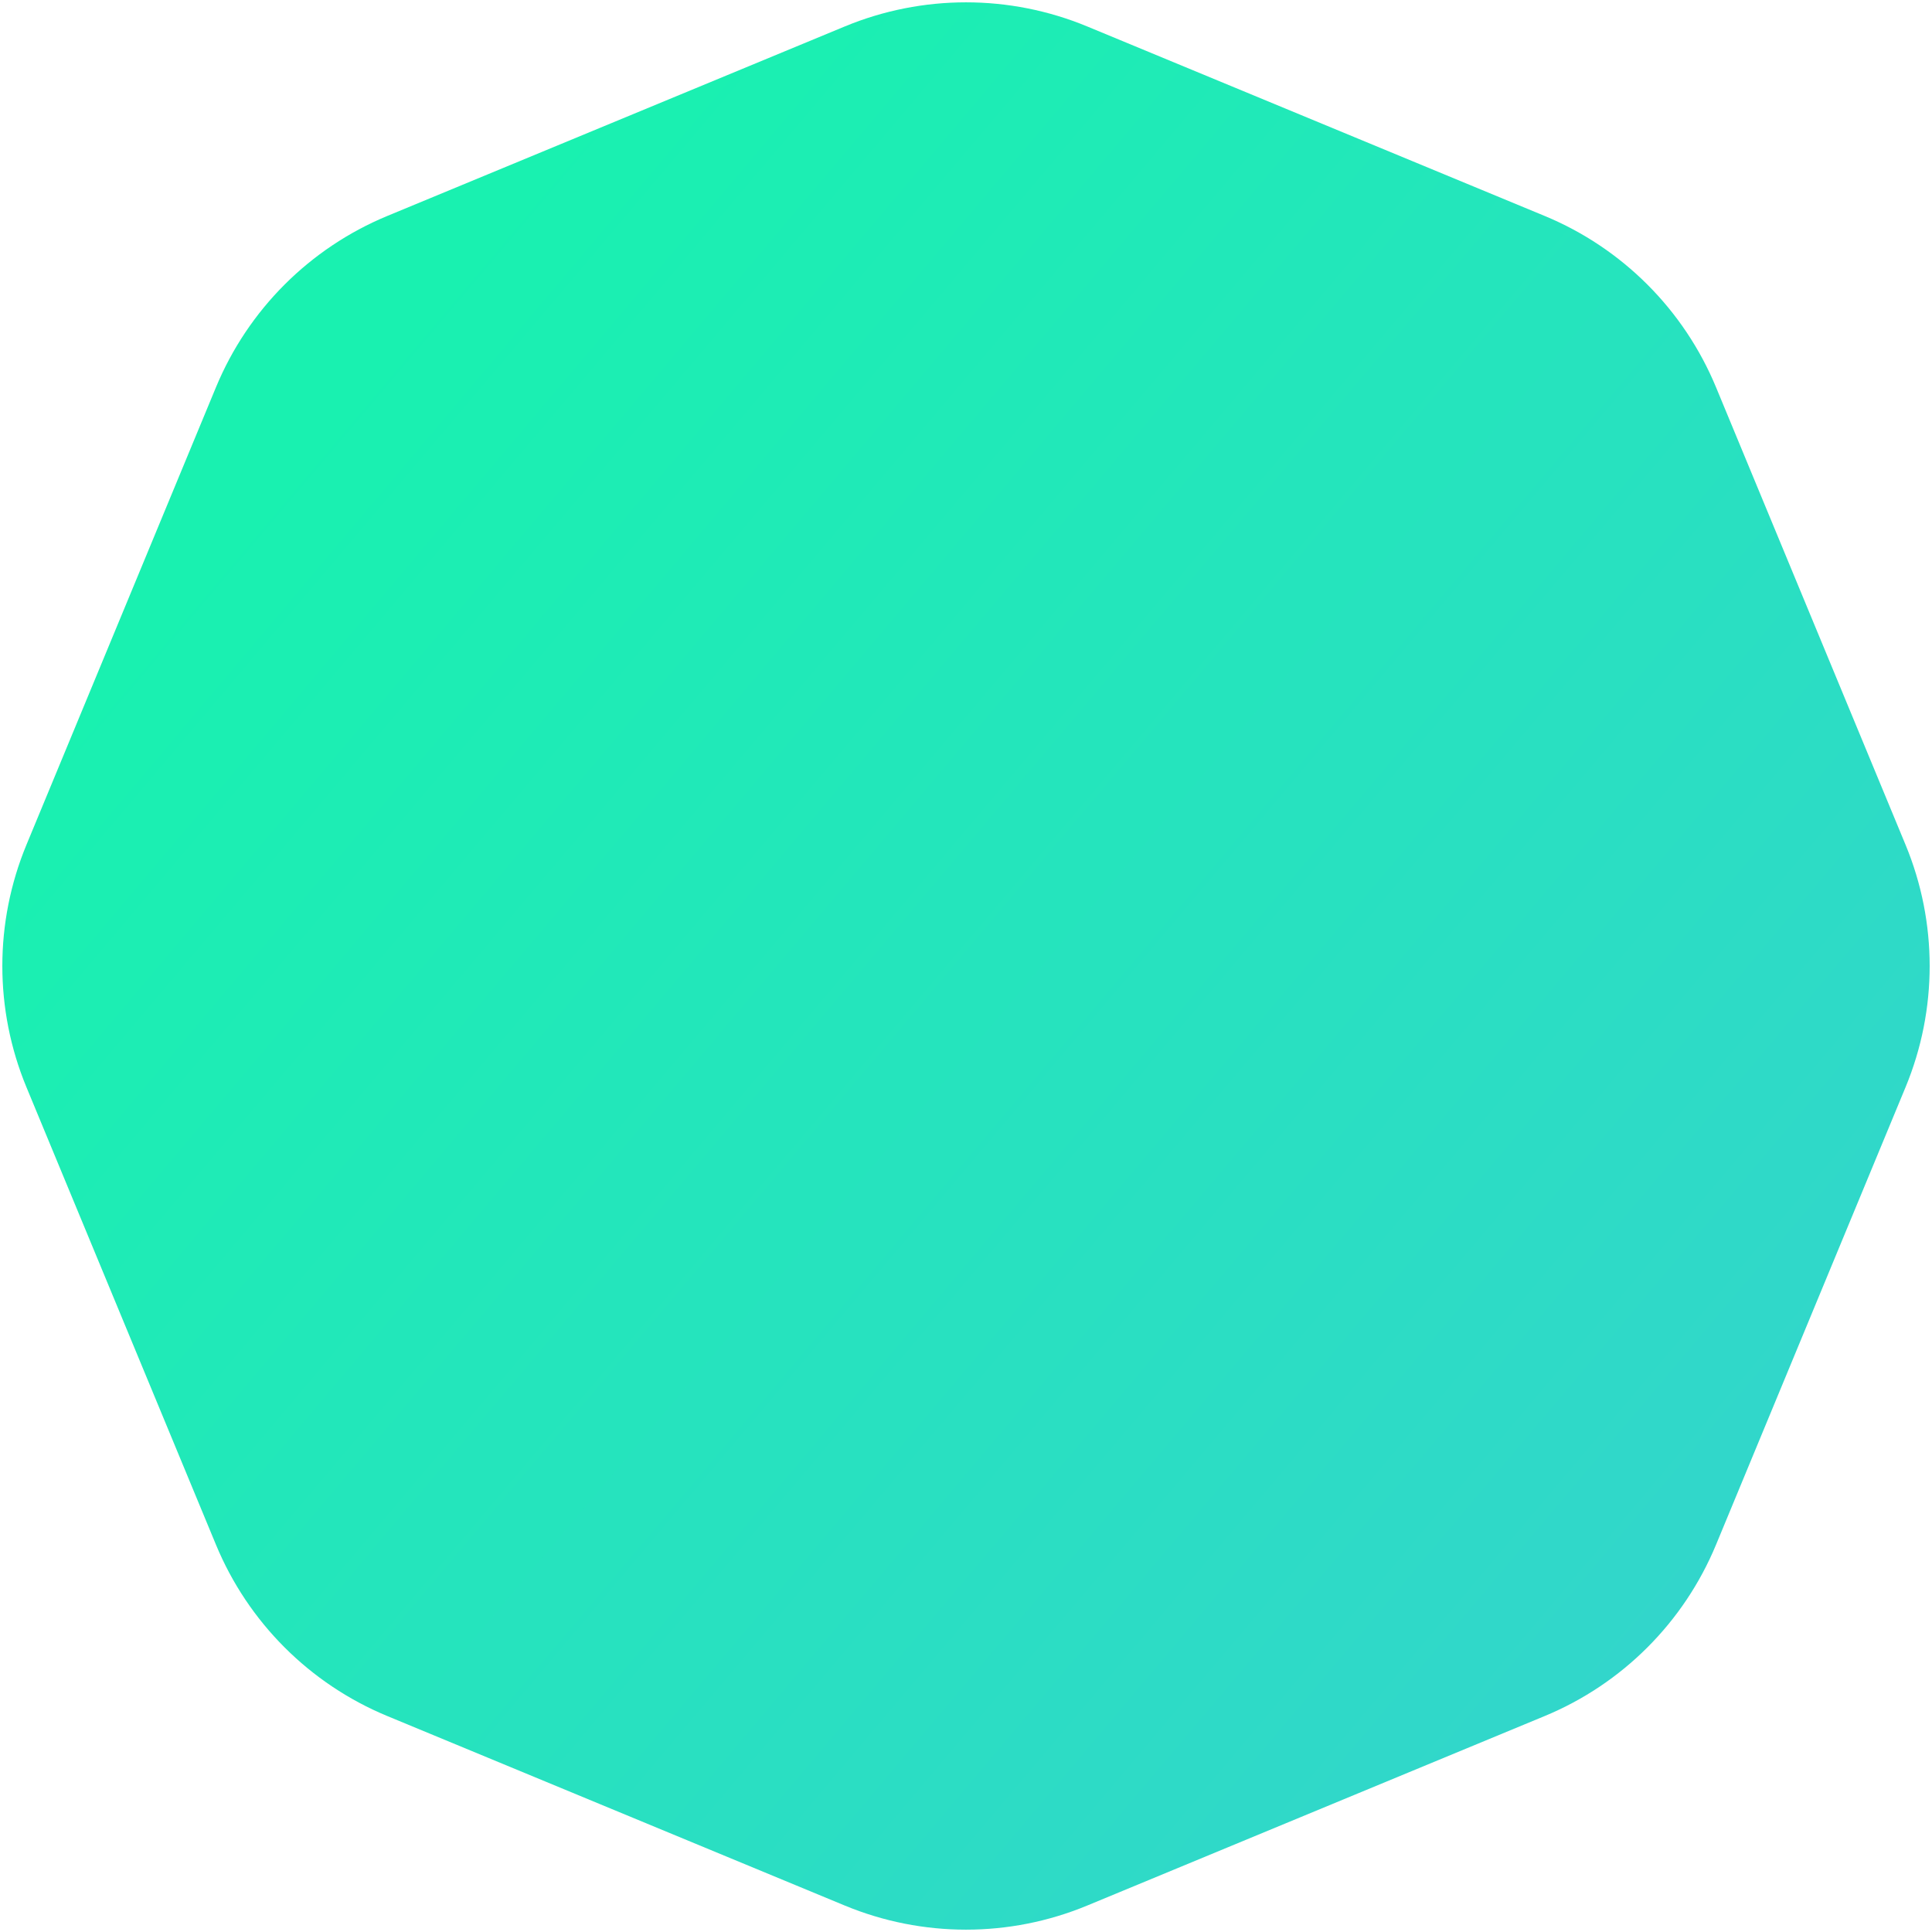 <svg width="122" height="122" viewBox="0 0 122 122" fill="none" xmlns="http://www.w3.org/2000/svg">
<path d="M53.346 1.67C58.247 -0.36 63.753 -0.36 68.654 1.67L97.54 13.636C102.441 15.665 106.335 19.559 108.364 24.459L120.33 53.346C122.36 58.247 122.36 63.753 120.33 68.654L108.364 97.54C106.335 102.441 102.441 106.335 97.54 108.364L68.654 120.33C63.753 122.36 58.247 122.36 53.346 120.33L24.459 108.364C19.559 106.335 15.665 102.441 13.636 97.54L1.67 68.654C-0.36 63.753 -0.36 58.247 1.67 53.346L13.636 24.459C15.665 19.559 19.559 15.665 24.459 13.636L53.346 1.67Z" fill="url(#paint0_linear)"/>
<defs>
<linearGradient id="paint0_linear" x1="21.484" y1="24.306" x2="109.387" y2="98.5" gradientUnits="userSpaceOnUse">
<stop stop-color="#19F1B0"/>
<stop offset="1" stop-color="#32D6CB"/>
</linearGradient>
</defs>
</svg>
